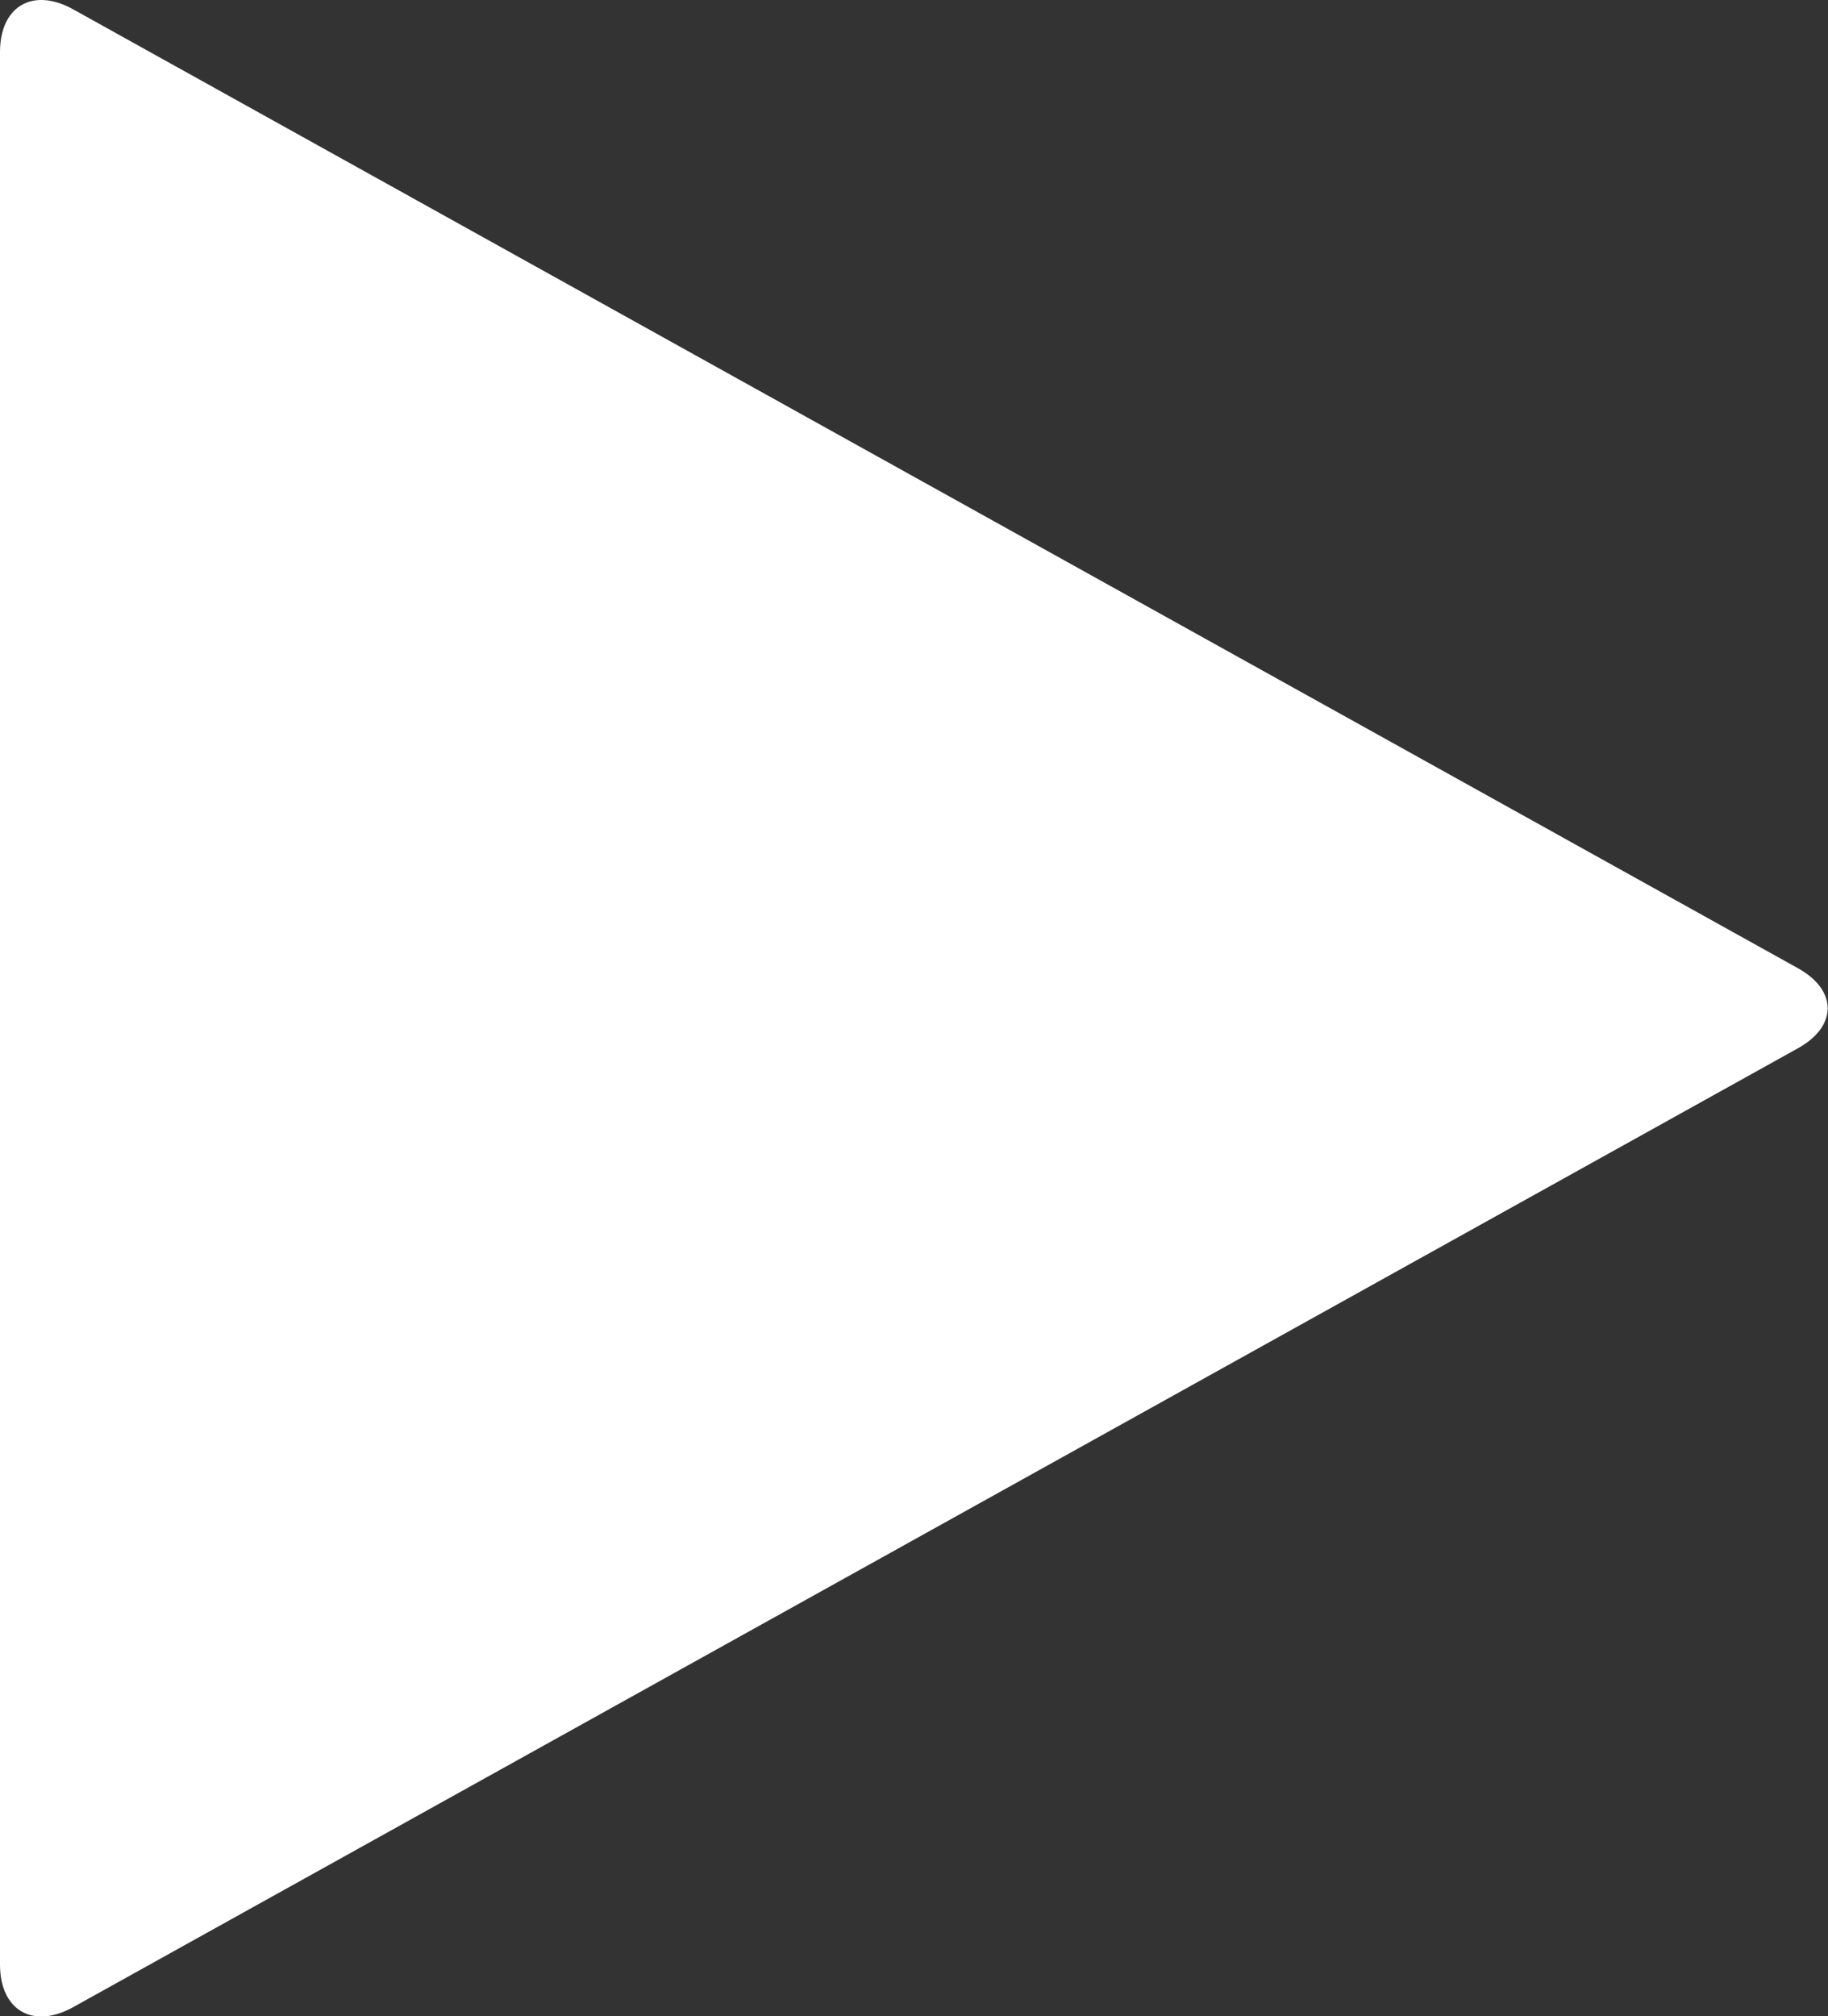 <svg xmlns="http://www.w3.org/2000/svg" width="39" height="43" version="1.1" xml:space="preserve">
  <rect width="100%" height="100%" fill="#333333" stroke="none"/>
  <path d="M1.552,42.81C0.693,43.281 0,42.865 0,41.896C0,31.699 0,14.704 0,1.109C0,0.139 0.693,-0.277 1.552,0.194C10.751,5.307 26.083,13.827 38.349,20.643C39.208,21.114 39.208,21.89 38.349,22.361Z" fill="white"/>
</svg>
